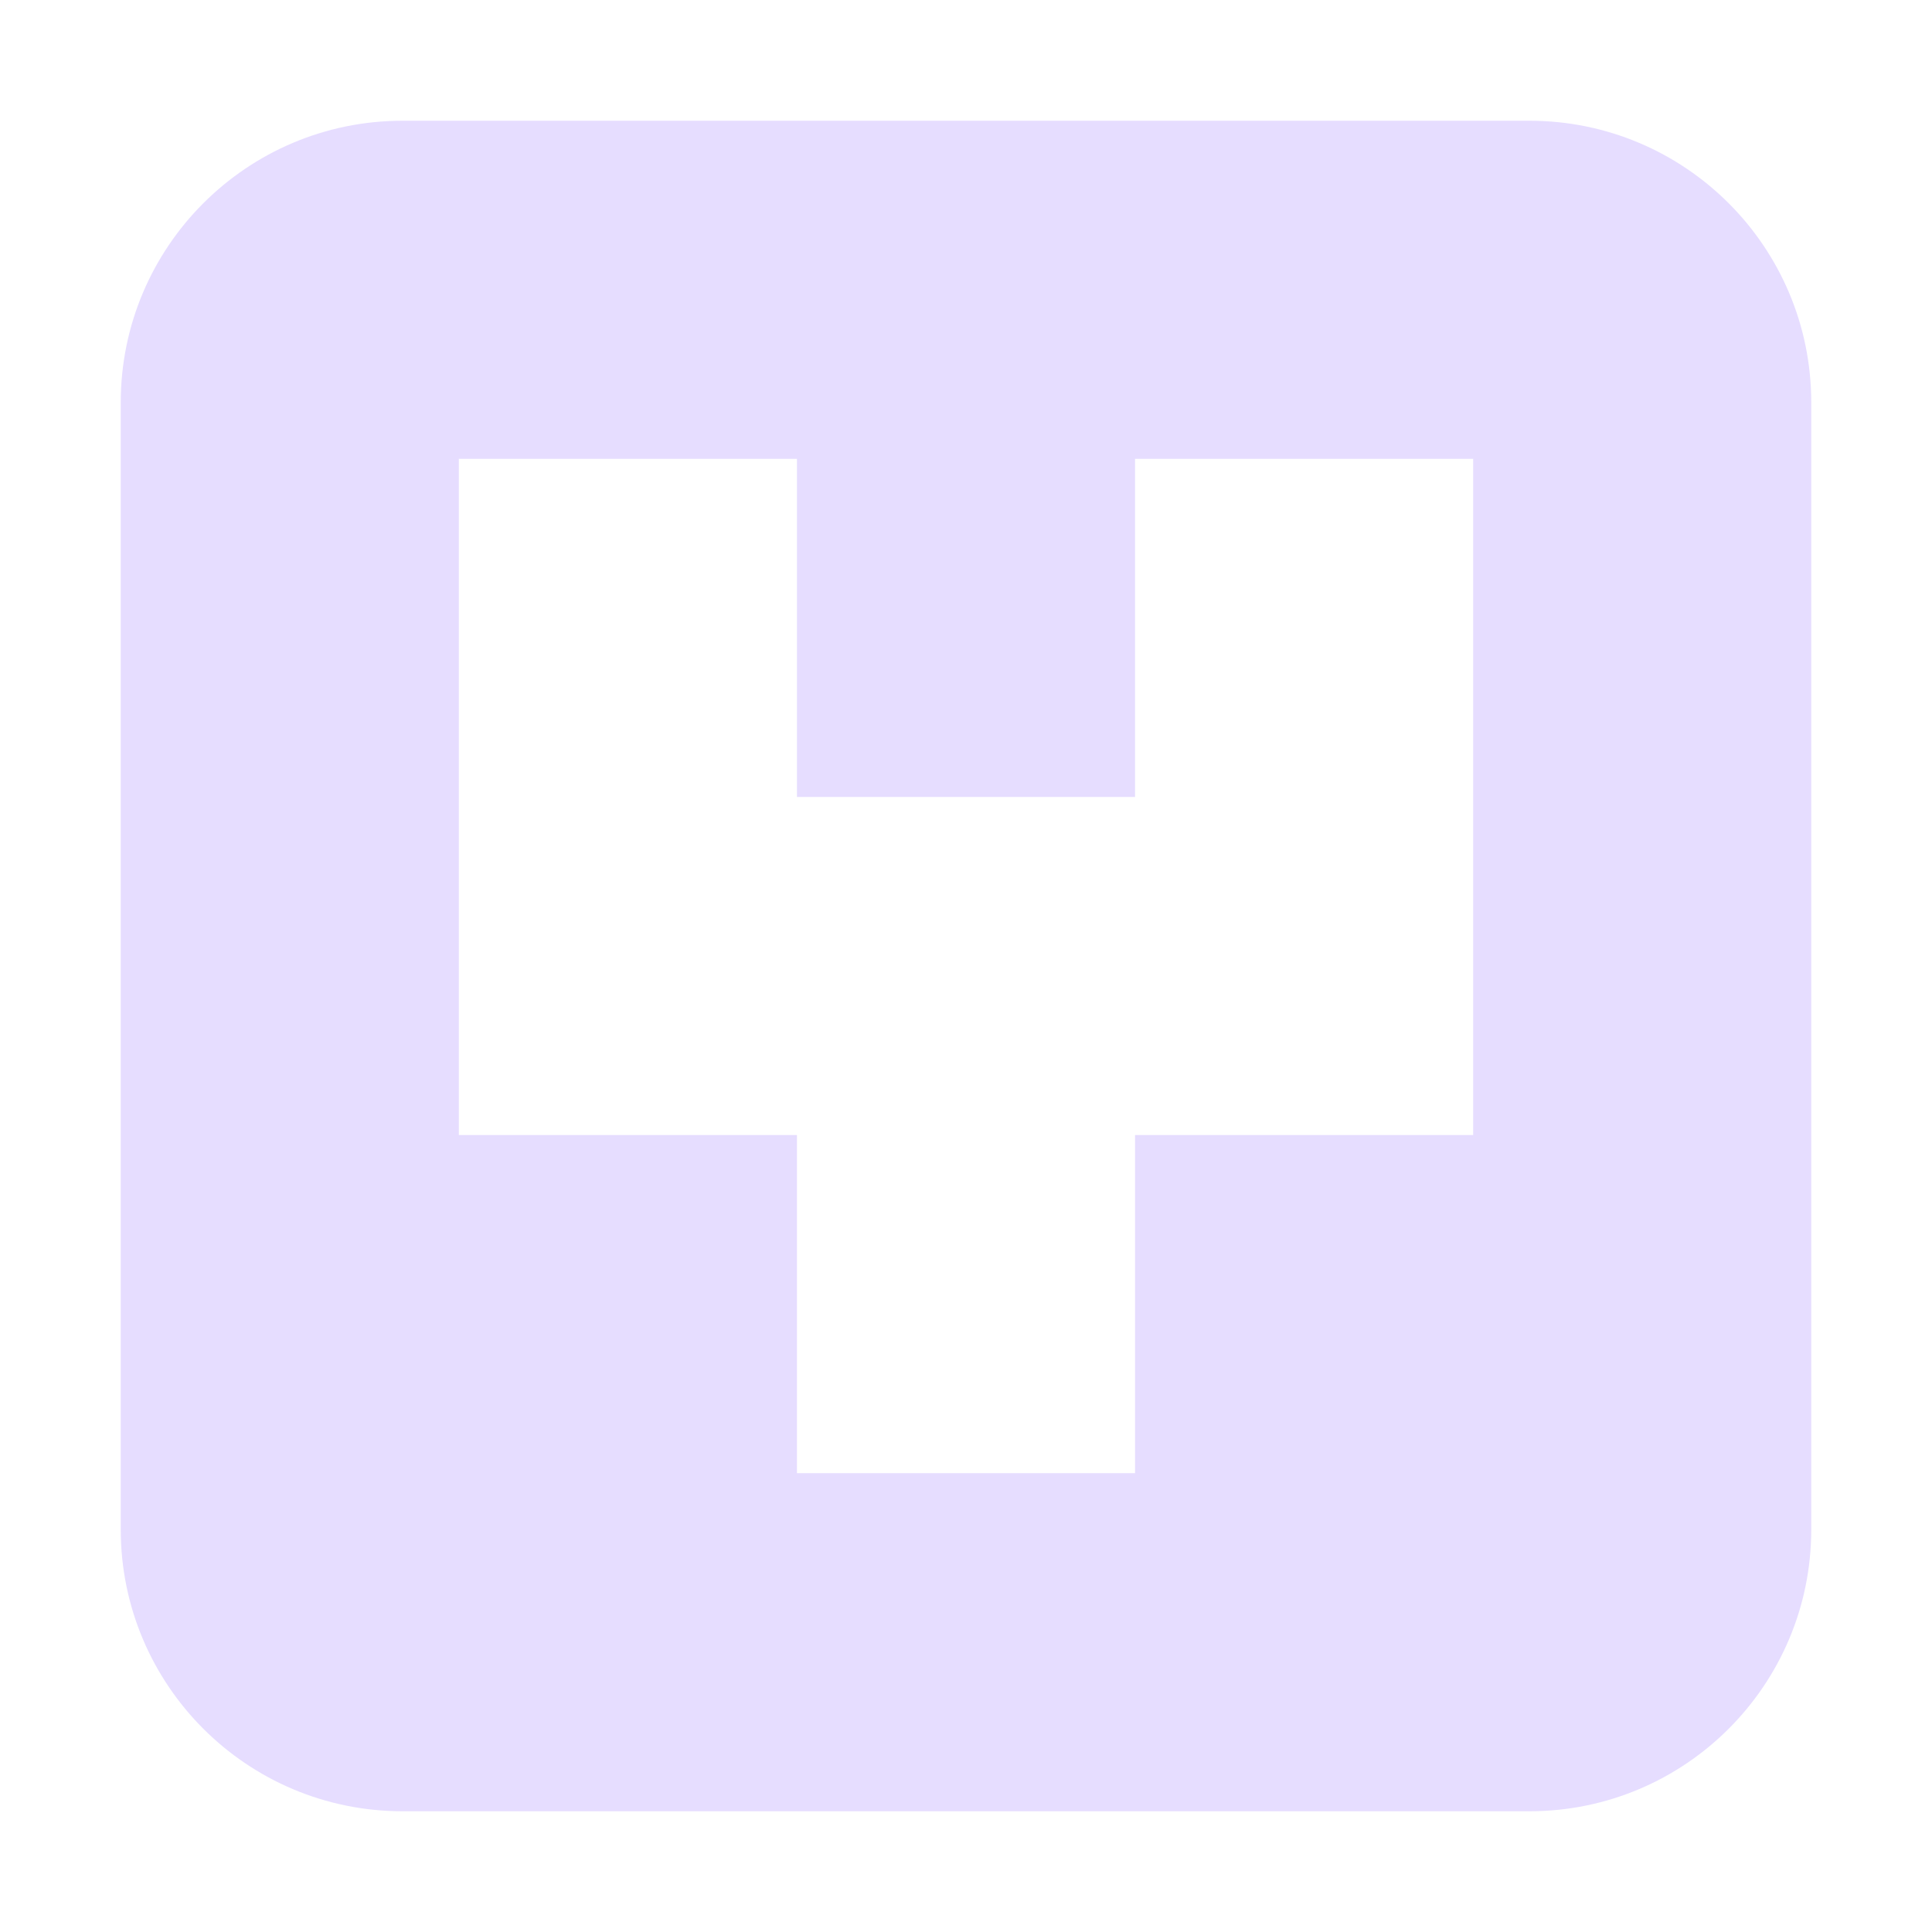 <svg width="16" height="16" viewBox="0 0 16 16" fill="none" xmlns="http://www.w3.org/2000/svg">
<path d="M3.333 1C2.045 1 1 2.045 1 3.333V12.667C1 13.955 2.045 15 3.333 15H12.667C13.955 15 15 13.955 15 12.667V3.333C15 2.045 13.955 1 12.667 1H3.333ZM3.8 3.8H6.6V6.6H9.4V3.8H12.2V9.4H9.4V12.2H6.6V9.4H3.8V3.8Z" fill="#E6DDFF"/>
</svg>
